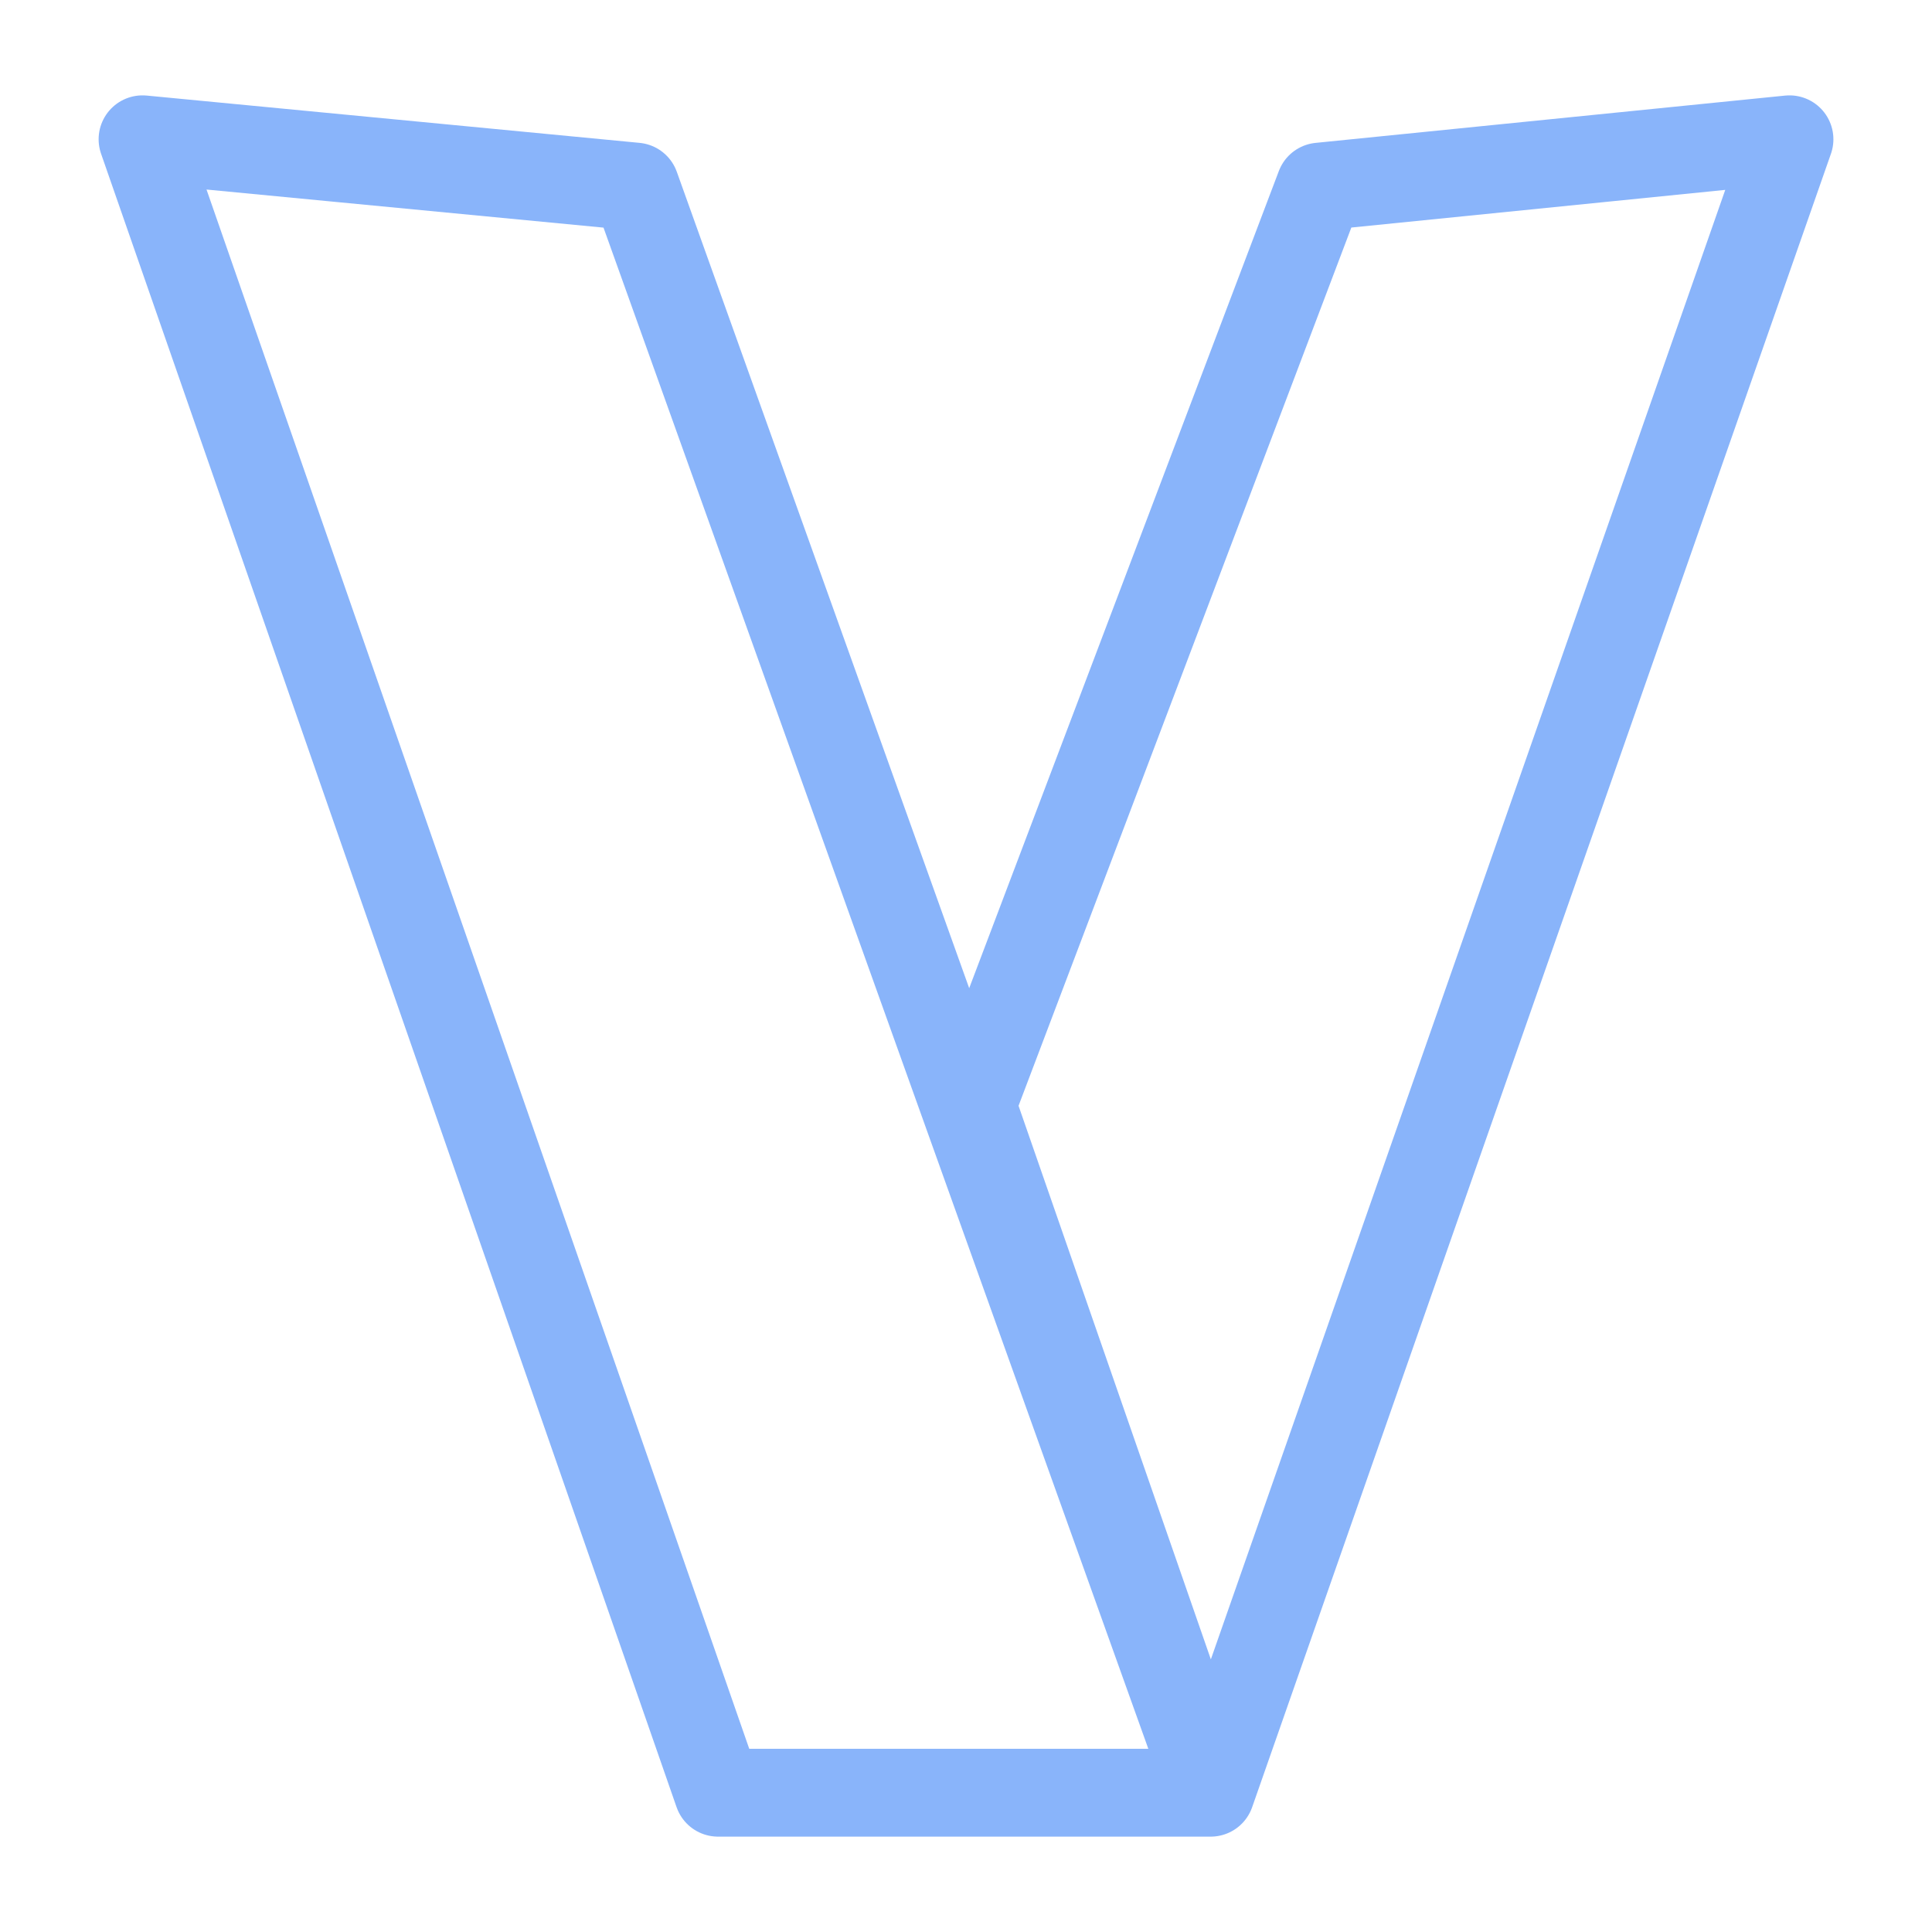 <svg xmlns="http://www.w3.org/2000/svg" width="100" height="100" viewBox="-5 -5 110 110">
    <path fill="none" stroke="#89b4fa" stroke-linecap="round" stroke-linejoin="round" stroke-width="5" d="M3.115 2.93 31.18 5.623 63.932 97.07h-28.05ZM70.15 5.623 96.886 2.93 63.932 97.07l-13.6-39.148Z" paint-order="fill markers stroke"/>
</svg>
